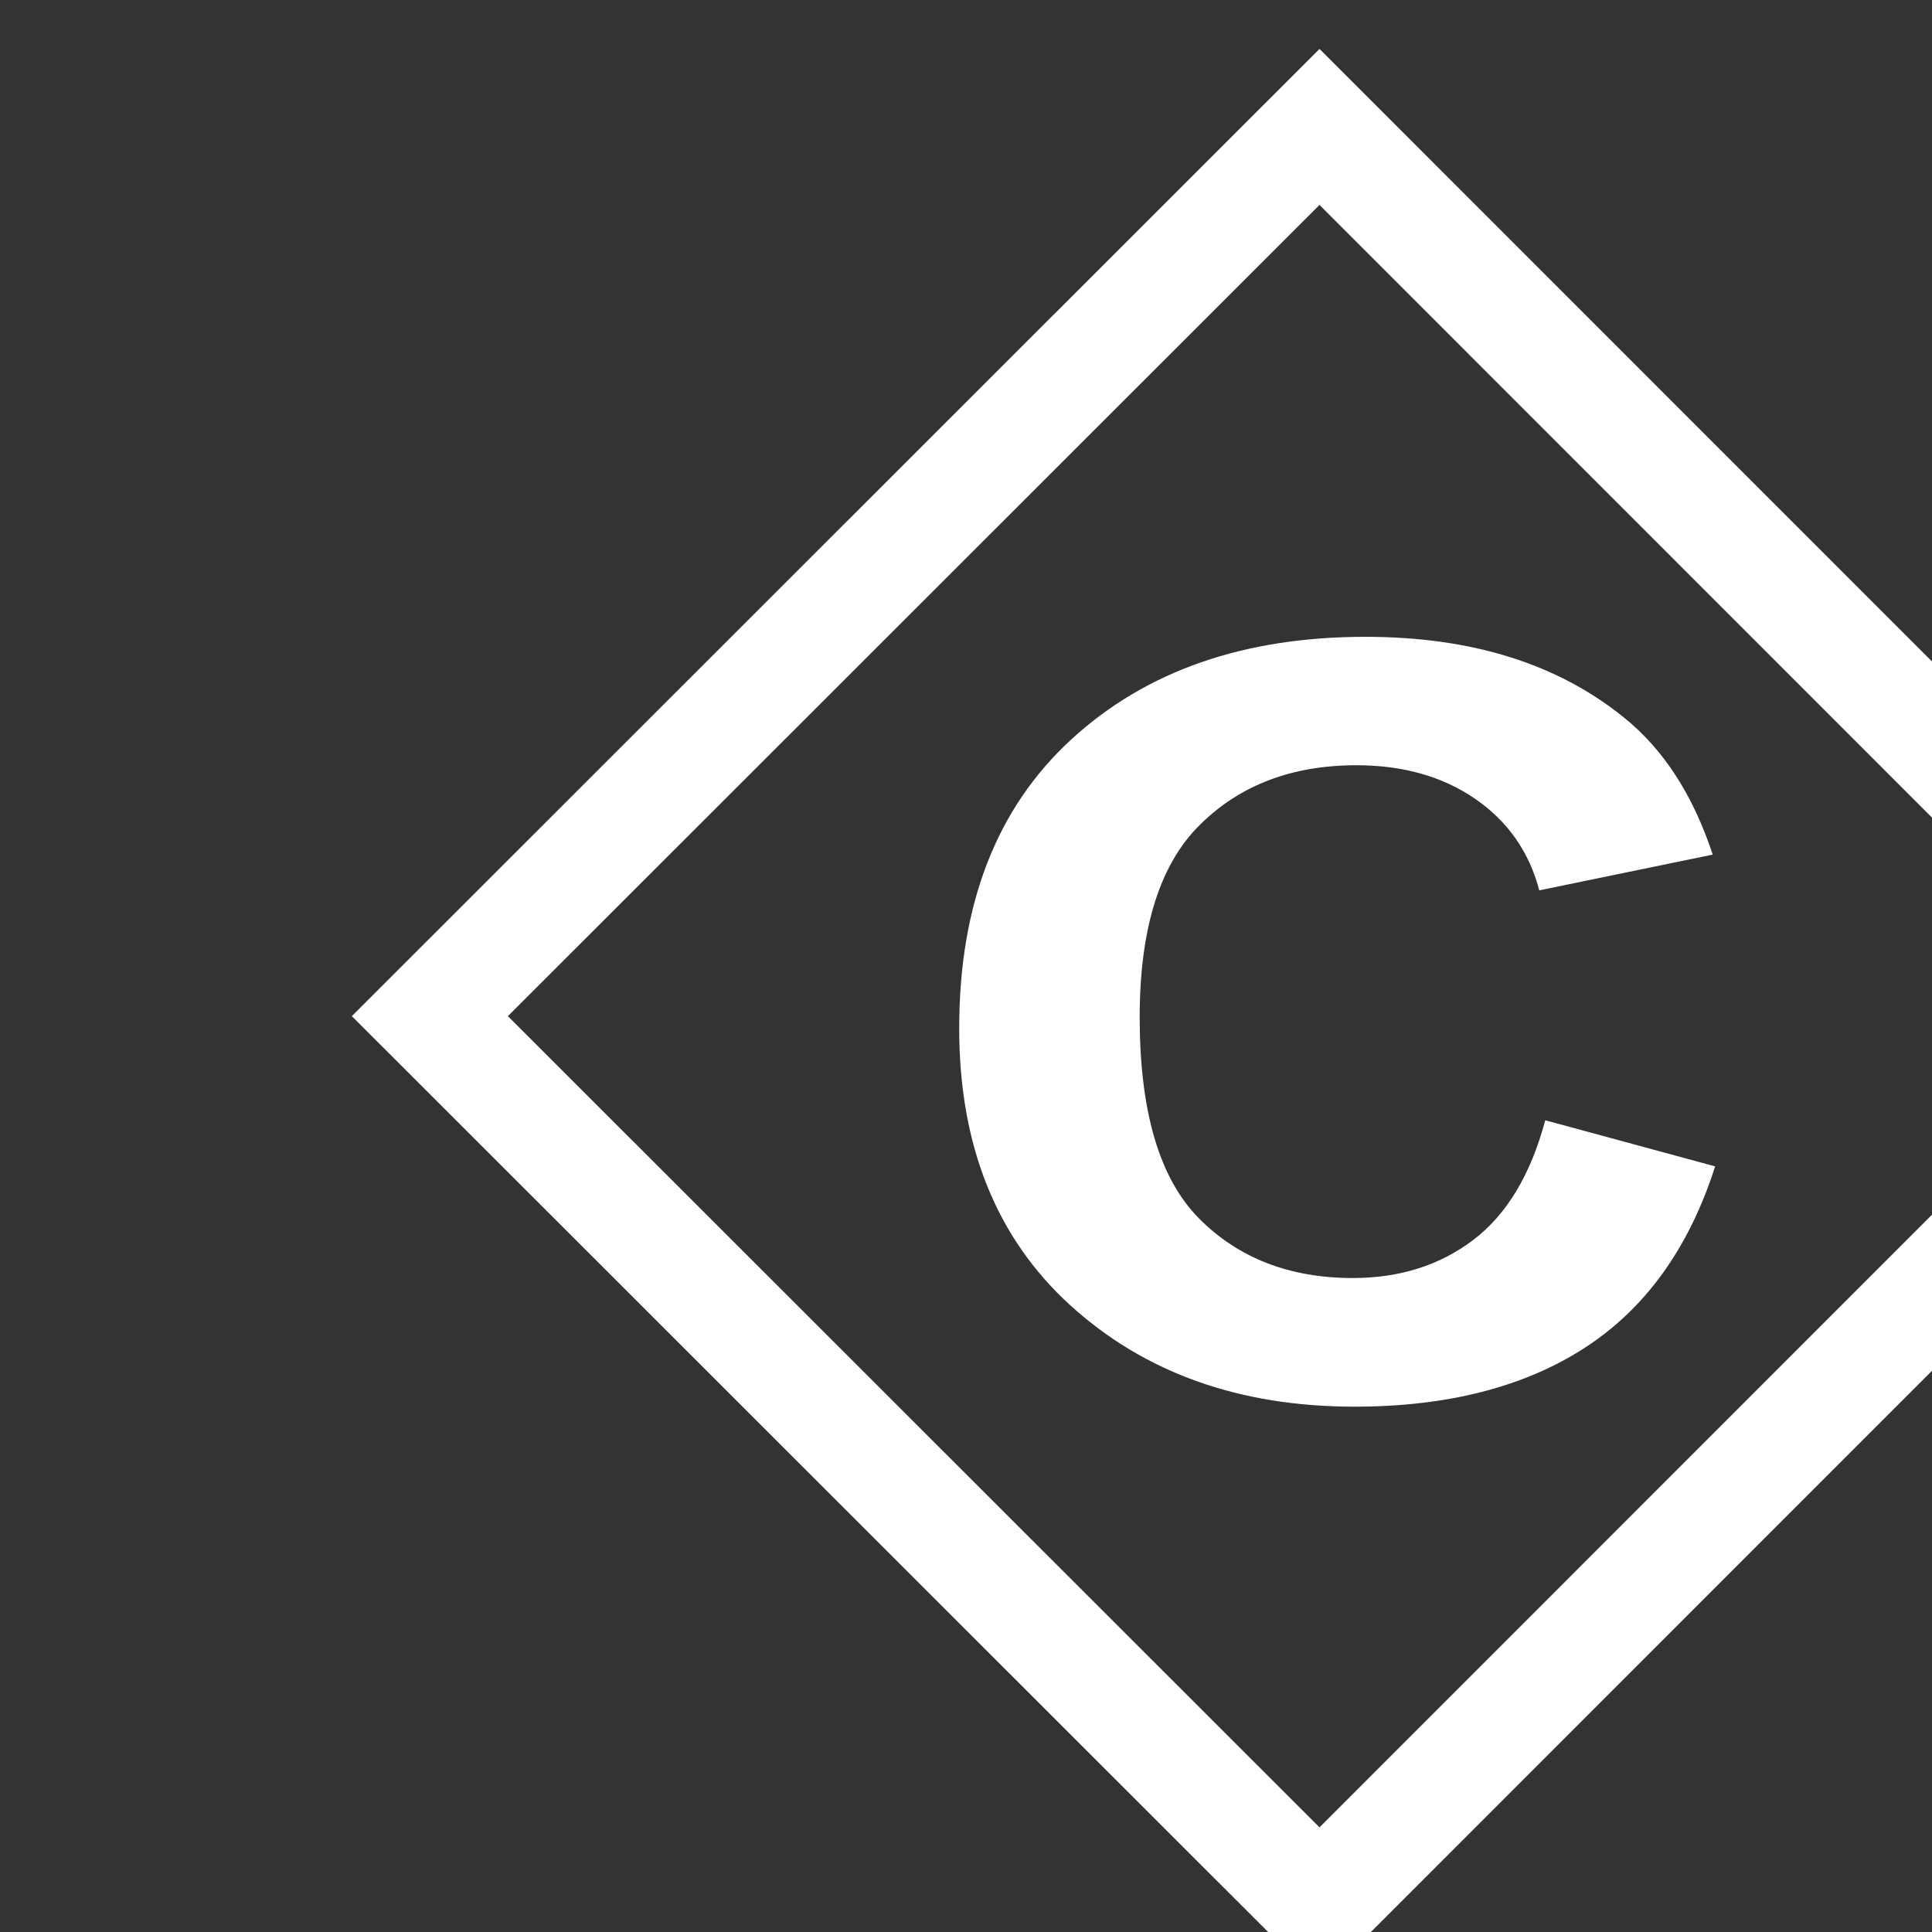 <?xml version="1.0" encoding="UTF-8" standalone="no"?>
<!-- Created with Inkscape (http://www.inkscape.org/) -->

<svg
   width="3.093mm"
   height="3.093mm"
   viewBox="0 0 3.093 3.093"
   version="1.1"
   id="svg1"
   xmlns="http://www.w3.org/2000/svg"
   xmlns:svg="http://www.w3.org/2000/svg">
  <rect x="0" y="0" width="3.093" height="3.093" fill="#333333" stroke="none"/>
  <defs
     id="defs1">
    <clipPath
       clipPathUnits="userSpaceOnUse"
       id="clipPath981">
      <path
         d="M 0,0 H 2692.913 V 1275.591 H 0 Z"
         transform="translate(-1018.279,-1129.729)"
         id="path981" />
    </clipPath>
  </defs>
  <g
     id="layer1"
     transform="translate(-103.717,-146.844)">
    <g
       id="g978"
       transform="matrix(0.265,0,0,0.265,-253.601,97.1)">
      <path
         id="path979"
         d="M 0,0 -4.029,-4.03 -8.061,0 -4.029,4.03 Z"
         style="fill:none;stroke:#fff;stroke-width:0.5;stroke-linecap:butt;stroke-linejoin:miter;stroke-miterlimit:4;stroke-dasharray:none;stroke-opacity:1"
         transform="matrix(1.333,0,0,-1.333,1361.712,193.852)" />
    </g>
    <g
       id="g979"
       transform="matrix(0.265,0,0,0.265,-253.601,97.1)">
      <path
         id="path980"
         d="M 0,0 0.77,-0.209 C 0.652,-0.578 0.456,-0.851 0.181,-1.03 c -0.274,-0.178 -0.623,-0.268 -1.045,-0.268 -0.522,0 -0.951,0.153 -1.288,0.459 -0.336,0.306 -0.504,0.725 -0.504,1.256 0,0.561 0.169,0.997 0.507,1.308 0.338,0.311 0.782,0.466 1.334,0.466 0.481,0 0.871,-0.122 1.172,-0.366 C 0.536,1.681 0.67,1.474 0.759,1.204 L -0.027,1.042 c -0.046,0.175 -0.143,0.313 -0.291,0.415 -0.147,0.101 -0.327,0.152 -0.538,0.152 -0.291,0 -0.528,-0.09 -0.709,-0.27 -0.182,-0.179 -0.273,-0.47 -0.273,-0.872 0,-0.426 0.089,-0.73 0.268,-0.911 0.179,-0.181 0.412,-0.271 0.698,-0.271 0.211,0 0.393,0.057 0.545,0.172 C -0.175,-0.428 -0.066,-0.247 0,0"
         style="fill:#fff;fill-opacity:1;fill-rule:nonzero;stroke:none"
         transform="matrix(1.333,0,0,-1.333,1357.705,194.481)"
         clip-path="url(#clipPath981)" />
    </g>
  </g>
</svg>
